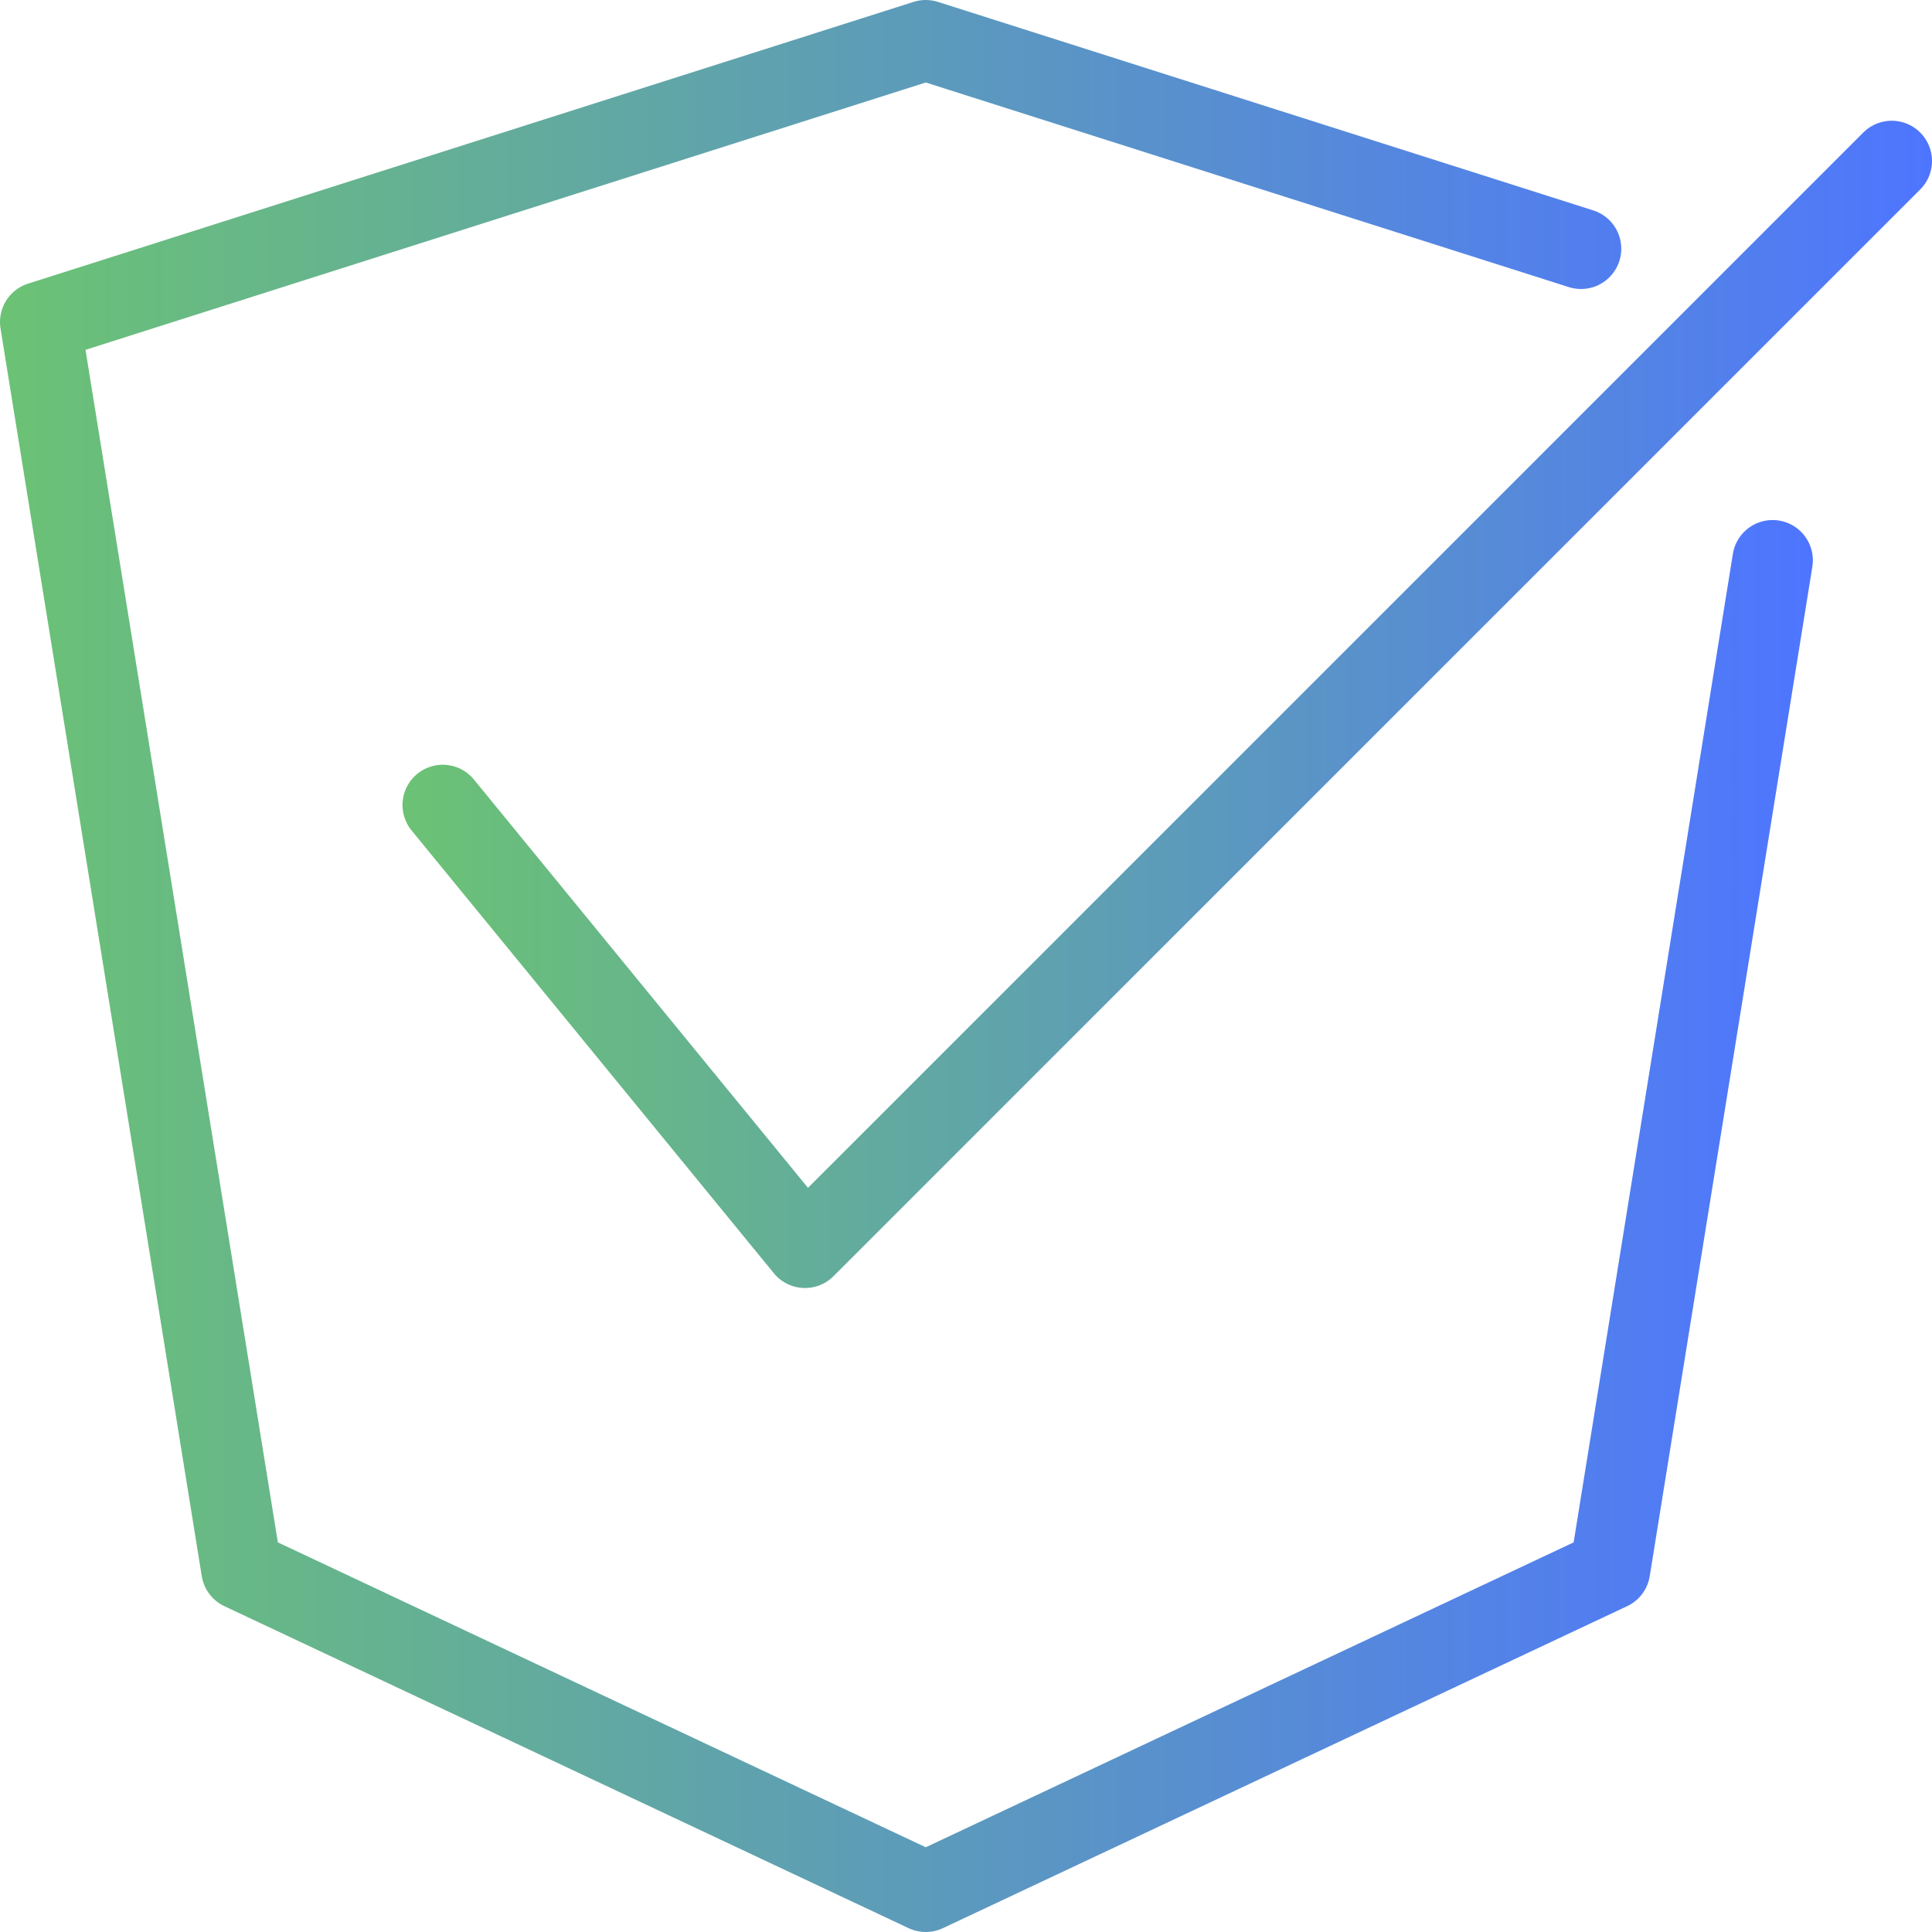 <svg xmlns="http://www.w3.org/2000/svg" xmlns:xlink="http://www.w3.org/1999/xlink" viewBox="0 0 24 24"><defs><style>.cls-1,.cls-2{fill:none;stroke-linecap:round;stroke-linejoin:round;}.cls-1{stroke:url(#linear-gradient);}.cls-2{stroke:url(#linear-gradient-2);}</style><linearGradient id="linear-gradient" x1="5" y1="8.75" x2="24" y2="8.75" gradientUnits="userSpaceOnUse"><stop offset="0" stop-color="#6bc274"/><stop offset="1" stop-color="#4e75ff"/></linearGradient><linearGradient id="linear-gradient-2" x1="0" y1="12" x2="22.52" y2="12" xlink:href="#linear-gradient"/></defs><title>Asset 2</title><g id="Layer_2" data-name="Layer 2"><g id="icons"><polyline class="cls-1" points="5.5 10 10 15.5 23.5 2"/><polyline class="cls-2" points="19.64 3.09 11.5 0.5 0.5 4 3 19.5 11.5 23.5 20 19.5 22.02 6.96"/></g></g></svg>